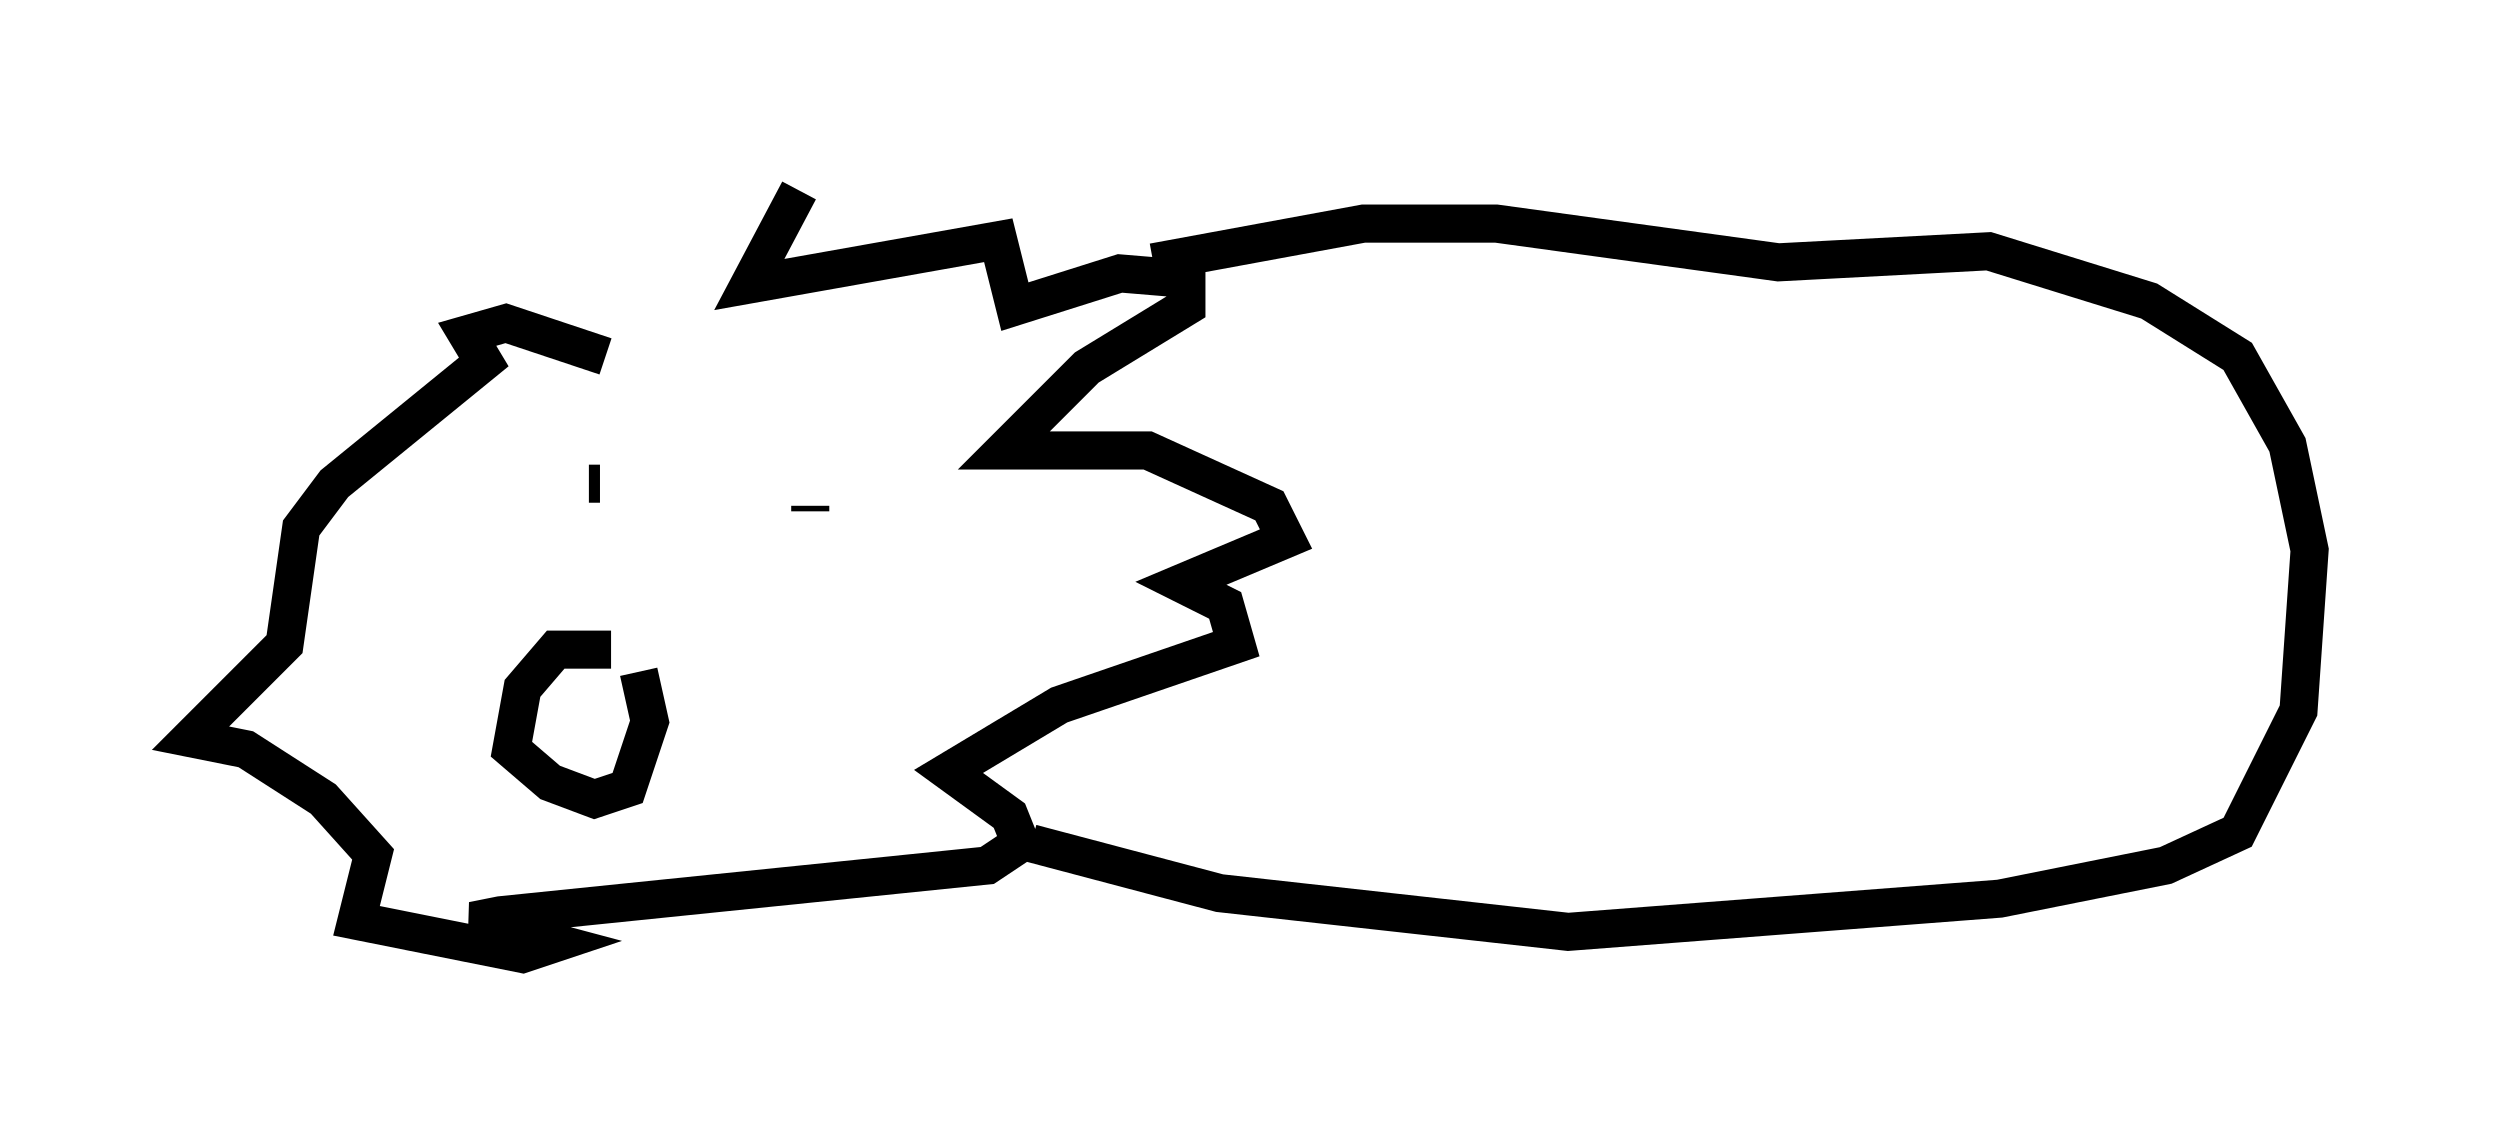 <?xml version="1.0" encoding="utf-8" ?>
<svg baseProfile="full" height="30.045" version="1.1" width="65.631" xmlns="http://www.w3.org/2000/svg" xmlns:ev="http://www.w3.org/2001/xml-events" xmlns:xlink="http://www.w3.org/1999/xlink"><defs /><rect fill="white" height="30.045" width="65.631" x="0" y="0" /><path d="M16.911, 10.084 m4.067, -5.084 l-1.307, 2.469 6.536, -1.162 l0.436, 1.743 2.76, -0.872 l1.743, 0.145 0.0, 0.726 l-2.615, 1.598 -2.179, 2.179 l3.777, 0.0 3.196, 1.453 l0.436, 0.872 -2.76, 1.162 l1.162, 0.581 0.291, 1.017 l-4.648, 1.598 -2.905, 1.743 l1.598, 1.162 0.291, 0.726 l-0.872, 0.581 -12.782, 1.307 l-0.726, 0.145 2.179, 0.581 l-0.872, 0.291 -4.358, -0.872 l0.436, -1.743 -1.307, -1.453 l-2.034, -1.307 -1.453, -0.291 l2.469, -2.469 0.436, -3.05 l0.872, -1.162 3.922, -3.196 l-0.436, -0.726 1.017, -0.291 l2.615, 0.872 m-0.436, 3.341 l0.291, 0.0 m6.972, 0.726 l0.0, 0.0 m-1.307, -0.291 l0.0, 0.0 m-0.145, 0.145 l0.0, 0.145 m-5.229, 3.631 l-1.453, 0.0 -0.872, 1.017 l-0.291, 1.598 1.017, 0.872 l1.162, 0.436 0.872, -0.291 l0.581, -1.743 -0.291, -1.307 m13.508, -10.749 l5.52, -1.017 3.486, 0.0 l7.408, 1.017 5.52, -0.291 l4.212, 1.307 2.324, 1.453 l1.307, 2.324 0.581, 2.76 l-0.291, 4.212 -1.598, 3.196 l-1.888, 0.872 -4.358, 0.872 l-11.33, 0.872 -9.151, -1.017 l-4.939, -1.307 " fill="none" stroke="black" stroke-width="1" /></svg>